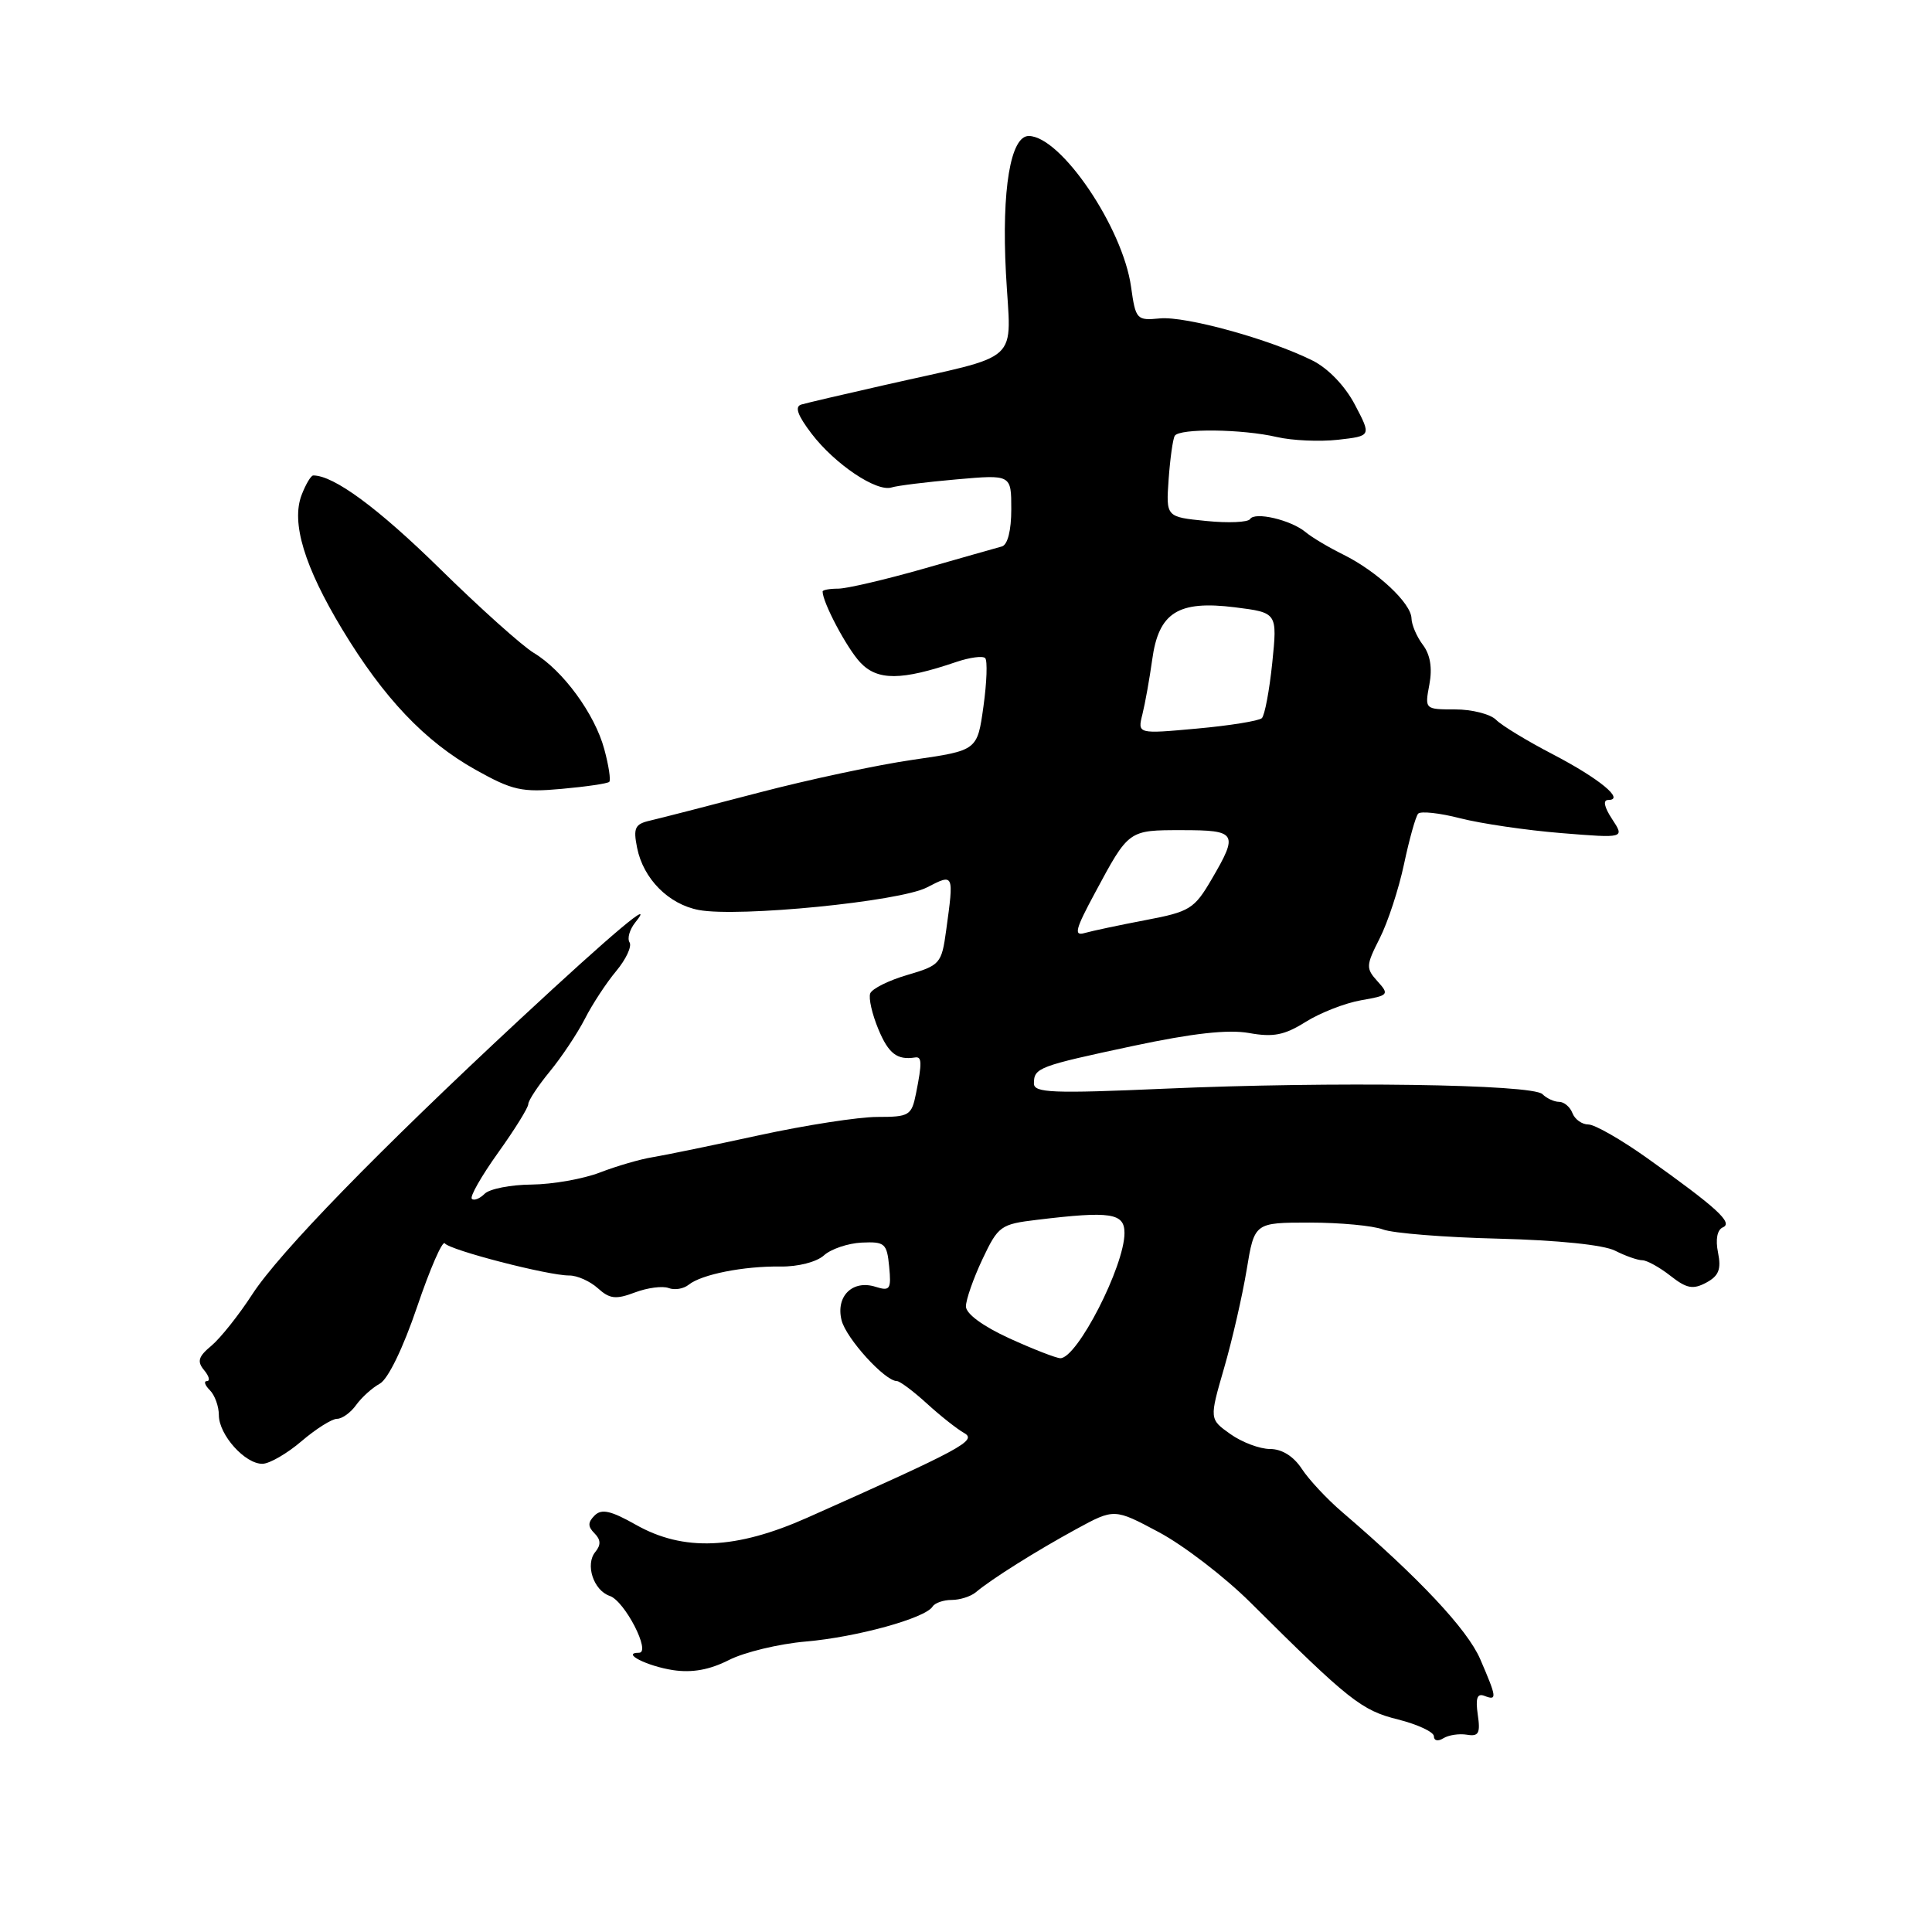 <?xml version="1.0" encoding="UTF-8" standalone="no"?>
<!DOCTYPE svg PUBLIC "-//W3C//DTD SVG 1.1//EN" "http://www.w3.org/Graphics/SVG/1.1/DTD/svg11.dtd" >
<svg xmlns="http://www.w3.org/2000/svg" xmlns:xlink="http://www.w3.org/1999/xlink" version="1.1" viewBox="0 0 256 256">
 <g >
 <path fill="currentColor"
d=" M 194.38 229.86 C 195.93 230.12 196.18 229.67 195.81 227.19 C 195.50 225.02 195.73 224.34 196.69 224.71 C 198.40 225.37 198.35 224.98 196.13 219.83 C 194.41 215.88 188.04 209.09 177.85 200.36 C 175.84 198.64 173.43 196.06 172.49 194.62 C 171.40 192.96 169.86 192.00 168.29 192.00 C 166.93 192.00 164.56 191.11 163.03 190.02 C 160.24 188.04 160.24 188.04 162.20 181.27 C 163.28 177.55 164.62 171.69 165.19 168.25 C 166.22 162.00 166.22 162.00 173.55 162.00 C 177.57 162.00 181.94 162.41 183.25 162.91 C 184.57 163.41 191.46 163.96 198.57 164.13 C 206.40 164.33 212.49 164.95 214.00 165.72 C 215.38 166.42 217.00 166.99 217.62 166.99 C 218.23 167.00 219.90 167.92 221.34 169.05 C 223.48 170.73 224.32 170.90 226.08 169.96 C 227.75 169.06 228.09 168.20 227.65 165.98 C 227.29 164.22 227.54 162.95 228.29 162.63 C 229.69 162.04 227.49 160.03 218.25 153.45 C 214.81 151.00 211.31 149.00 210.47 149.00 C 209.63 149.00 208.68 148.33 208.36 147.50 C 208.05 146.68 207.25 146.00 206.59 146.00 C 205.94 146.00 204.94 145.54 204.38 144.98 C 203.06 143.66 176.57 143.28 154.25 144.26 C 139.49 144.91 137.00 144.81 137.00 143.57 C 137.00 141.49 137.58 141.27 150.15 138.59 C 158.04 136.91 162.72 136.39 165.50 136.88 C 168.71 137.46 170.19 137.17 173.00 135.41 C 174.93 134.20 178.23 132.91 180.35 132.54 C 184.01 131.91 184.11 131.78 182.53 130.03 C 180.97 128.31 180.99 127.94 182.81 124.35 C 183.89 122.23 185.34 117.80 186.04 114.50 C 186.74 111.20 187.58 108.19 187.91 107.82 C 188.23 107.45 190.75 107.72 193.50 108.43 C 196.25 109.13 202.27 110.02 206.89 110.39 C 215.28 111.07 215.28 111.07 213.61 108.53 C 212.56 106.93 212.37 106.00 213.10 106.00 C 215.37 106.00 211.92 103.16 205.74 99.94 C 202.37 98.19 198.99 96.14 198.24 95.38 C 197.48 94.62 195.04 94.00 192.82 94.00 C 188.79 94.00 188.78 93.99 189.40 90.70 C 189.81 88.51 189.52 86.75 188.54 85.45 C 187.73 84.38 187.05 82.80 187.03 81.94 C 186.99 79.93 182.49 75.72 178.00 73.49 C 176.07 72.54 173.82 71.20 173.00 70.51 C 171.05 68.89 166.26 67.77 165.64 68.78 C 165.37 69.21 162.75 69.33 159.82 69.03 C 154.50 68.50 154.50 68.50 154.85 63.50 C 155.05 60.75 155.41 58.16 155.66 57.75 C 156.27 56.74 164.60 56.84 169.20 57.91 C 171.23 58.38 174.88 58.54 177.30 58.27 C 181.71 57.77 181.71 57.77 179.54 53.64 C 178.23 51.14 176.00 48.82 173.93 47.78 C 168.26 44.95 157.11 41.87 153.70 42.19 C 150.61 42.49 150.48 42.35 149.87 38.00 C 148.78 30.16 140.59 18.07 136.33 18.02 C 133.90 17.98 132.71 25.13 133.29 36.17 C 133.94 48.50 135.81 46.79 117.00 51.07 C 111.78 52.25 106.91 53.39 106.19 53.60 C 105.27 53.87 105.66 55.00 107.55 57.48 C 110.63 61.51 116.15 65.22 118.14 64.59 C 118.89 64.35 122.76 63.87 126.75 63.52 C 134.00 62.88 134.00 62.88 134.00 67.47 C 134.00 70.29 133.52 72.20 132.75 72.41 C 132.06 72.60 127.36 73.93 122.30 75.38 C 117.24 76.82 112.18 78.00 111.05 78.00 C 109.92 78.00 109.00 78.17 109.00 78.38 C 109.00 79.83 112.22 85.90 113.99 87.78 C 116.27 90.21 119.44 90.19 126.72 87.71 C 128.50 87.11 130.21 86.88 130.54 87.20 C 130.86 87.53 130.76 90.41 130.31 93.62 C 129.50 99.44 129.50 99.44 121.00 100.67 C 116.32 101.34 107.10 103.31 100.50 105.04 C 93.90 106.77 87.44 108.43 86.15 108.73 C 84.13 109.19 83.89 109.70 84.42 112.34 C 85.24 116.45 88.60 119.83 92.60 120.58 C 97.85 121.57 119.22 119.46 122.82 117.59 C 126.42 115.73 126.41 115.72 125.37 123.29 C 124.77 127.68 124.57 127.91 120.25 129.18 C 117.77 129.90 115.55 131.01 115.31 131.63 C 115.07 132.26 115.56 134.39 116.39 136.38 C 117.74 139.62 118.87 140.49 121.25 140.12 C 122.16 139.97 122.19 140.82 121.38 144.87 C 120.79 147.82 120.49 148.00 116.25 148.00 C 113.77 148.00 106.74 149.09 100.62 150.42 C 94.50 151.75 88.15 153.06 86.50 153.33 C 84.85 153.59 81.70 154.51 79.50 155.36 C 77.30 156.21 73.23 156.93 70.45 156.96 C 67.67 156.98 64.87 157.53 64.22 158.18 C 63.57 158.83 62.80 159.13 62.52 158.85 C 62.23 158.56 63.80 155.82 66.00 152.74 C 68.20 149.67 70.00 146.77 70.00 146.30 C 70.00 145.84 71.28 143.89 72.85 141.98 C 74.42 140.07 76.51 136.93 77.50 135.00 C 78.48 133.07 80.35 130.22 81.65 128.67 C 82.95 127.11 83.75 125.40 83.42 124.87 C 83.09 124.34 83.43 123.17 84.16 122.25 C 86.96 118.78 81.36 123.48 68.96 135.00 C 50.15 152.48 37.03 165.96 33.43 171.50 C 31.65 174.25 29.21 177.31 28.02 178.31 C 26.28 179.75 26.08 180.40 27.05 181.56 C 27.71 182.35 27.87 183.00 27.42 183.00 C 26.97 183.00 27.14 183.54 27.80 184.20 C 28.46 184.86 29.00 186.35 29.00 187.51 C 29.00 190.13 32.49 194.01 34.79 193.96 C 35.73 193.94 38.06 192.59 39.96 190.96 C 41.87 189.33 43.98 188.00 44.66 188.00 C 45.33 188.00 46.47 187.18 47.19 186.17 C 47.91 185.17 49.32 183.89 50.33 183.34 C 51.42 182.74 53.42 178.61 55.27 173.16 C 56.98 168.12 58.63 164.33 58.94 164.75 C 59.60 165.65 72.64 169.02 75.42 169.01 C 76.48 169.00 78.19 169.77 79.22 170.70 C 80.79 172.12 81.60 172.21 84.12 171.26 C 85.79 170.63 87.79 170.37 88.59 170.67 C 89.38 170.98 90.58 170.78 91.26 170.23 C 92.97 168.86 98.52 167.76 103.40 167.82 C 105.73 167.86 108.20 167.22 109.17 166.35 C 110.10 165.50 112.36 164.74 114.18 164.65 C 117.25 164.51 117.52 164.75 117.82 167.84 C 118.11 170.84 117.93 171.11 116.02 170.51 C 112.98 169.54 110.72 171.75 111.51 174.93 C 112.10 177.33 117.25 183.00 118.84 183.00 C 119.23 183.00 121.01 184.33 122.80 185.96 C 124.58 187.59 126.81 189.35 127.75 189.88 C 129.52 190.87 127.50 191.96 107.00 201.09 C 97.50 205.32 90.56 205.61 84.24 202.03 C 80.95 200.17 79.71 199.89 78.79 200.81 C 77.88 201.72 77.87 202.27 78.78 203.18 C 79.61 204.01 79.64 204.72 78.89 205.63 C 77.51 207.29 78.64 210.74 80.80 211.47 C 82.79 212.15 86.31 219.00 84.67 219.00 C 82.24 219.00 85.73 220.77 89.18 221.30 C 91.72 221.68 94.02 221.26 96.57 219.97 C 98.60 218.93 103.20 217.82 106.78 217.51 C 113.52 216.93 122.62 214.42 123.57 212.88 C 123.87 212.40 125.01 212.00 126.10 212.00 C 127.19 212.00 128.63 211.54 129.29 210.99 C 131.39 209.22 137.34 205.49 142.58 202.63 C 147.65 199.87 147.65 199.87 153.57 203.03 C 156.83 204.77 162.29 208.96 165.69 212.34 C 178.73 225.31 180.40 226.64 185.25 227.84 C 187.86 228.50 190.00 229.50 190.00 230.07 C 190.00 230.66 190.55 230.77 191.25 230.33 C 191.94 229.90 193.34 229.69 194.38 229.86 Z  M 80.73 103.60 C 80.95 103.38 80.66 101.43 80.07 99.27 C 78.82 94.61 74.59 88.83 70.74 86.52 C 69.22 85.61 63.59 80.57 58.24 75.31 C 50.06 67.29 44.23 63.00 41.51 63.00 C 41.20 63.00 40.51 64.17 39.96 65.60 C 38.57 69.26 40.33 75.08 45.34 83.38 C 50.84 92.49 56.29 98.23 63.00 101.99 C 67.92 104.74 69.13 105.01 74.42 104.53 C 77.67 104.24 80.52 103.82 80.73 103.60 Z  M 133.75 177.34 C 130.24 175.73 128.00 174.09 127.99 173.11 C 127.99 172.22 128.97 169.42 130.17 166.87 C 132.27 162.43 132.58 162.21 137.43 161.63 C 147.18 160.45 149.00 160.73 149.00 163.38 C 149.00 167.76 142.74 179.98 140.50 179.97 C 139.95 179.96 136.91 178.78 133.75 177.34 Z  M 145.08 118.33 C 149.59 109.93 149.50 110.00 156.62 110.00 C 163.89 110.00 164.13 110.39 160.54 116.52 C 158.25 120.44 157.65 120.81 151.79 121.92 C 148.33 122.58 144.70 123.35 143.72 123.63 C 142.25 124.06 142.49 123.13 145.08 118.33 Z  M 151.38 94.63 C 151.74 93.18 152.32 89.94 152.67 87.43 C 153.52 81.16 156.09 79.53 163.63 80.47 C 169.26 81.18 169.26 81.18 168.58 87.84 C 168.20 91.50 167.58 94.80 167.20 95.16 C 166.81 95.52 162.95 96.15 158.61 96.54 C 150.72 97.26 150.72 97.26 151.38 94.63 Z "/>
</g>
</svg>